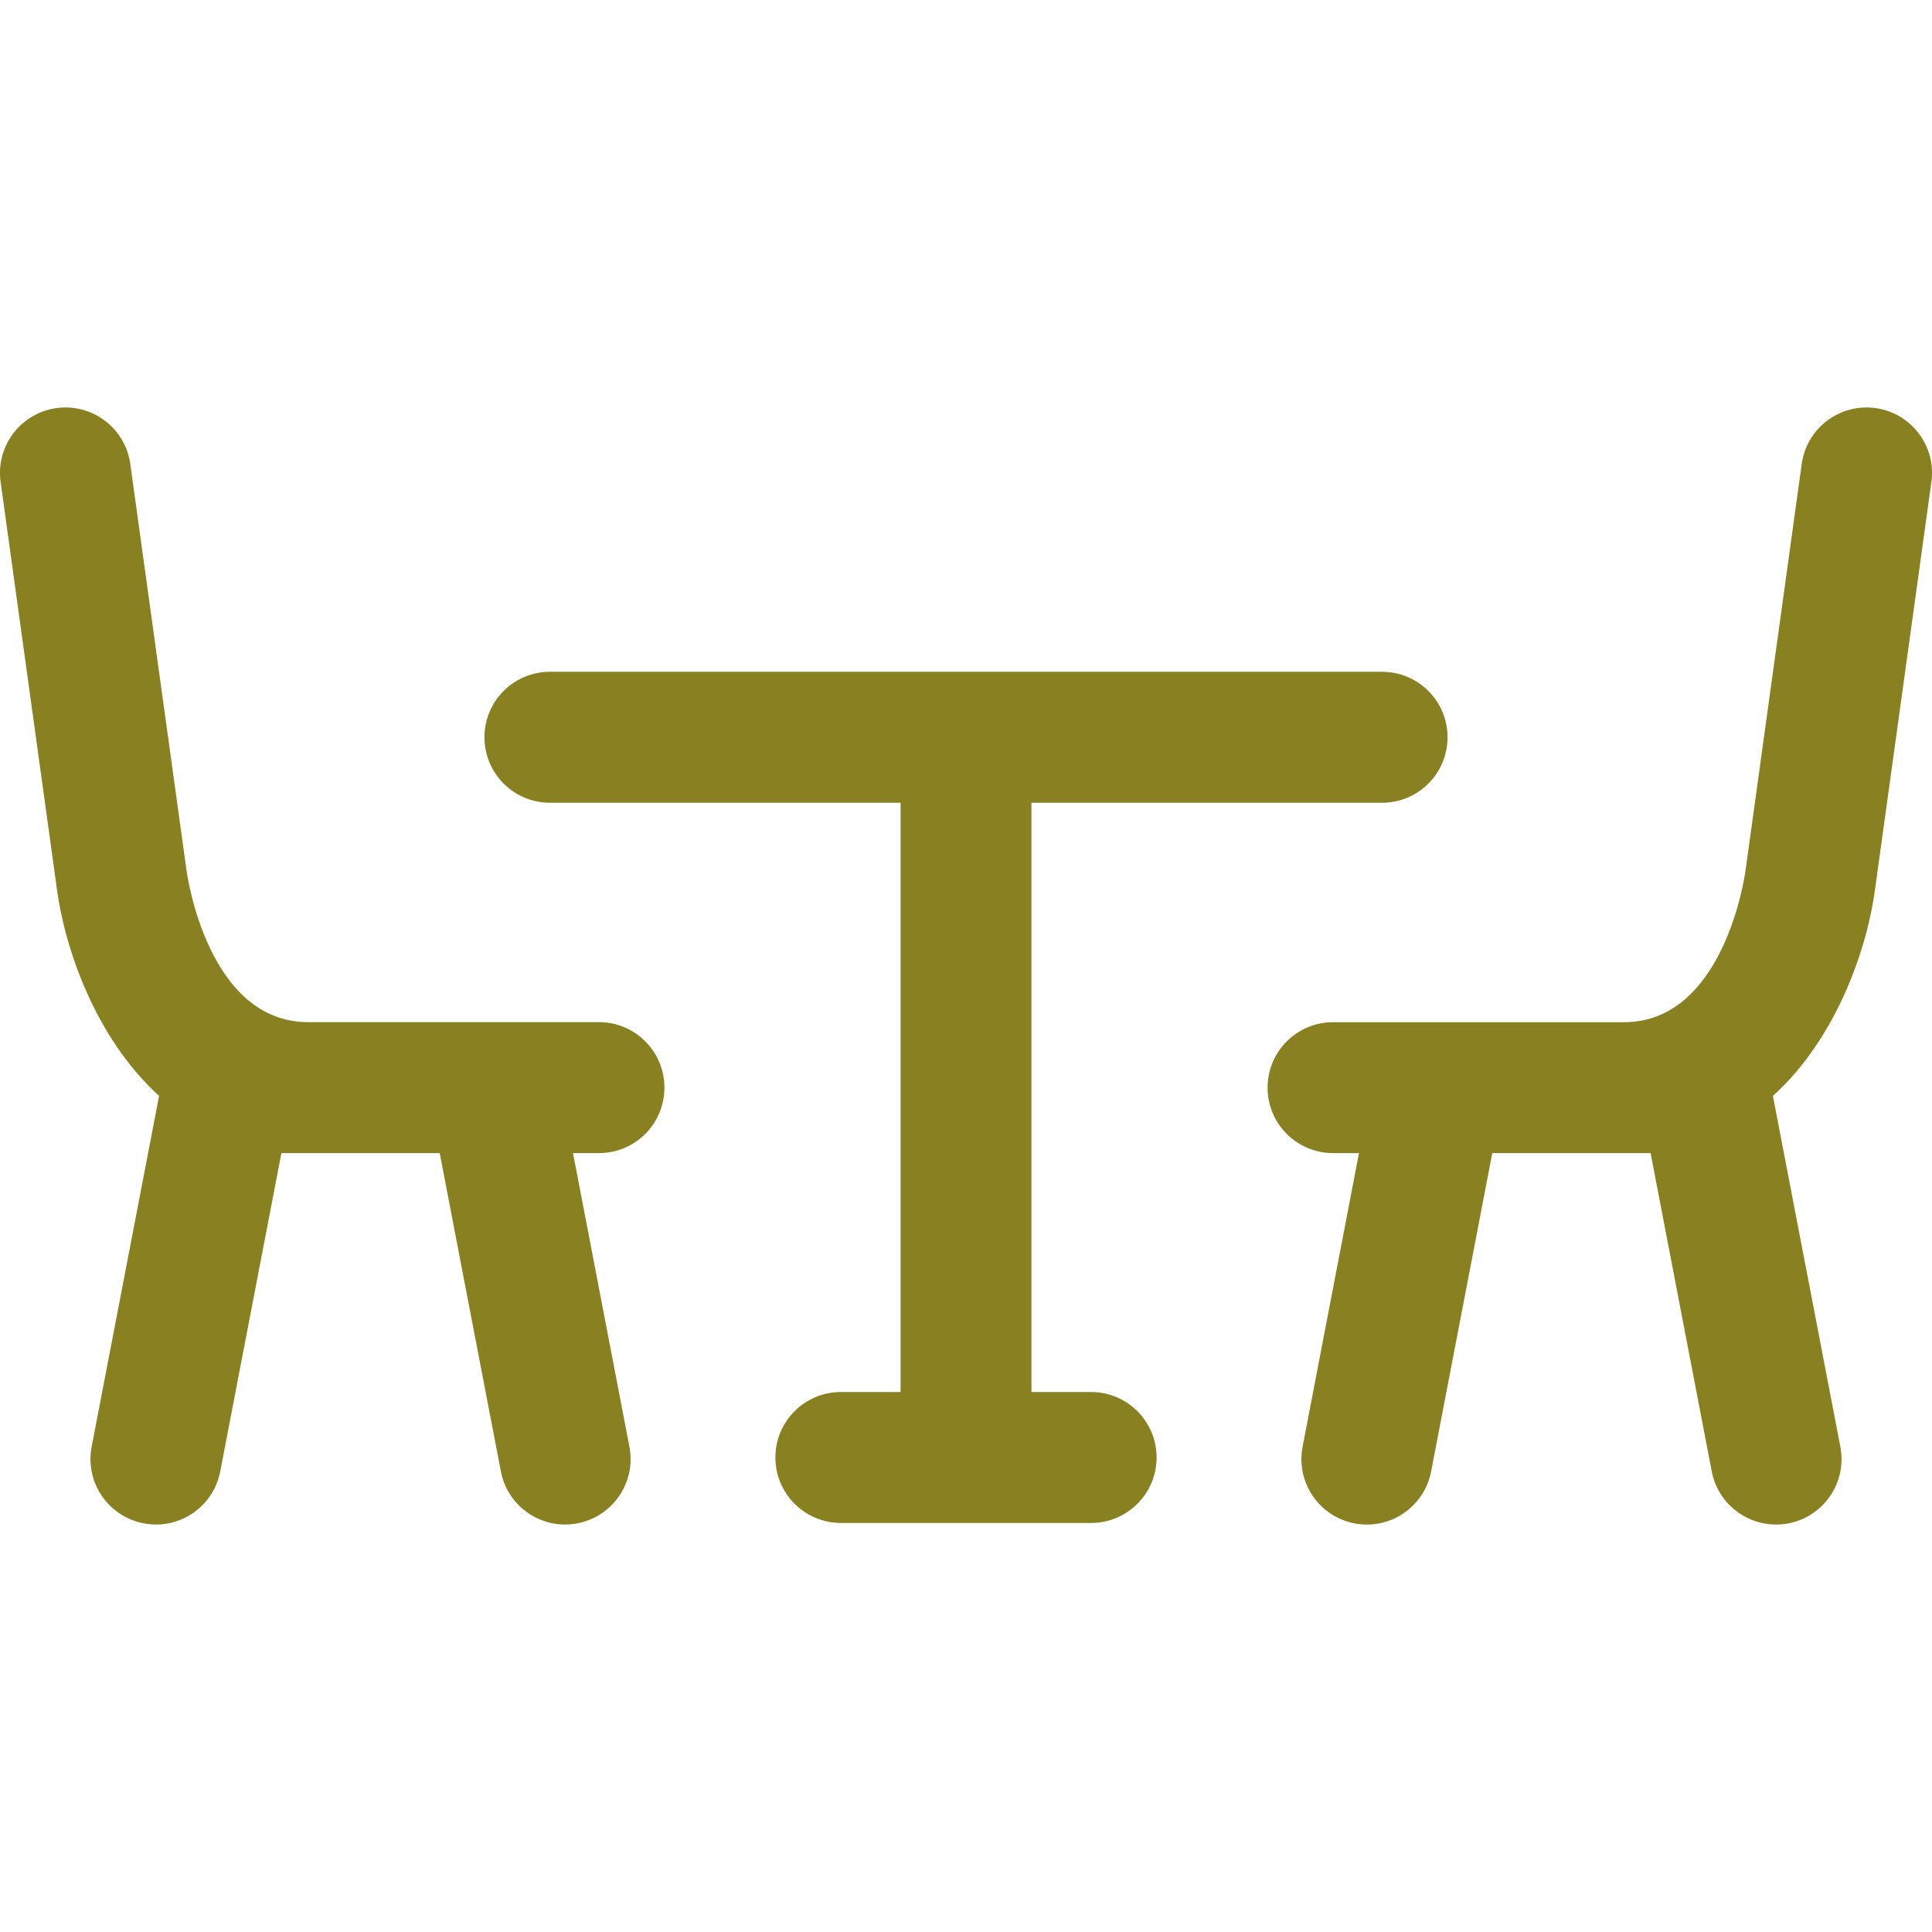 <svg width="32" height="32" viewBox="0 0 32 32" fill="none" xmlns="http://www.w3.org/2000/svg">
<g clip-path="url(#clip0_62_664)">
<path d="M18.072 23.056H17.084V13.296H22.892C23.491 13.296 23.976 12.81 23.976 12.211C23.976 11.613 23.491 11.127 22.892 11.127H9.108C8.509 11.127 8.024 11.613 8.024 12.211C8.024 12.81 8.509 13.296 9.108 13.296H14.916V23.056H13.928C13.329 23.056 12.843 23.542 12.843 24.141C12.843 24.739 13.329 25.225 13.928 25.225H18.072C18.671 25.225 19.157 24.739 19.157 24.141C19.156 23.542 18.671 23.056 18.072 23.056Z" fill="#898121"/>
<path d="M11.005 18.015C11.005 17.416 10.52 16.93 9.921 16.93H8.179H5.104C3.451 16.93 3.104 14.523 3.089 14.414L2.158 7.684C2.076 7.091 1.529 6.678 0.936 6.759C0.343 6.841 -0.072 7.388 0.01 7.981L0.939 14.701C1.063 15.666 1.561 17.176 2.635 18.151L1.518 23.962C1.405 24.55 1.791 25.118 2.378 25.231C2.967 25.345 3.535 24.959 3.648 24.371L4.661 19.099H7.283L8.296 24.371C8.395 24.89 8.85 25.251 9.359 25.251C9.427 25.251 9.496 25.244 9.565 25.231C10.153 25.118 10.538 24.55 10.425 23.962L9.491 19.099H9.921C10.52 19.099 11.005 18.613 11.005 18.015Z" fill="#898121"/>
<path d="M31.065 6.759C30.472 6.678 29.924 7.091 29.842 7.684L28.911 14.421C28.897 14.523 28.549 16.931 26.896 16.931H23.822H22.079C21.481 16.931 20.995 17.416 20.995 18.015C20.995 18.614 21.481 19.099 22.079 19.099H22.509L21.575 23.962C21.462 24.55 21.847 25.119 22.435 25.232C23.024 25.345 23.591 24.959 23.704 24.372L24.717 19.099H27.339L28.352 24.372C28.452 24.89 28.906 25.251 29.416 25.251C29.484 25.251 29.553 25.245 29.622 25.232C30.21 25.119 30.595 24.55 30.482 23.962L29.365 18.152C30.439 17.178 30.936 15.67 31.059 14.712L31.99 7.981C32.072 7.388 31.657 6.841 31.065 6.759Z" fill="#898121"/>
</g>
<defs>
<clipPath id="clip0_62_664">
<rect width="32" height="32" fill="white"/>
</clipPath>
</defs>
</svg>
